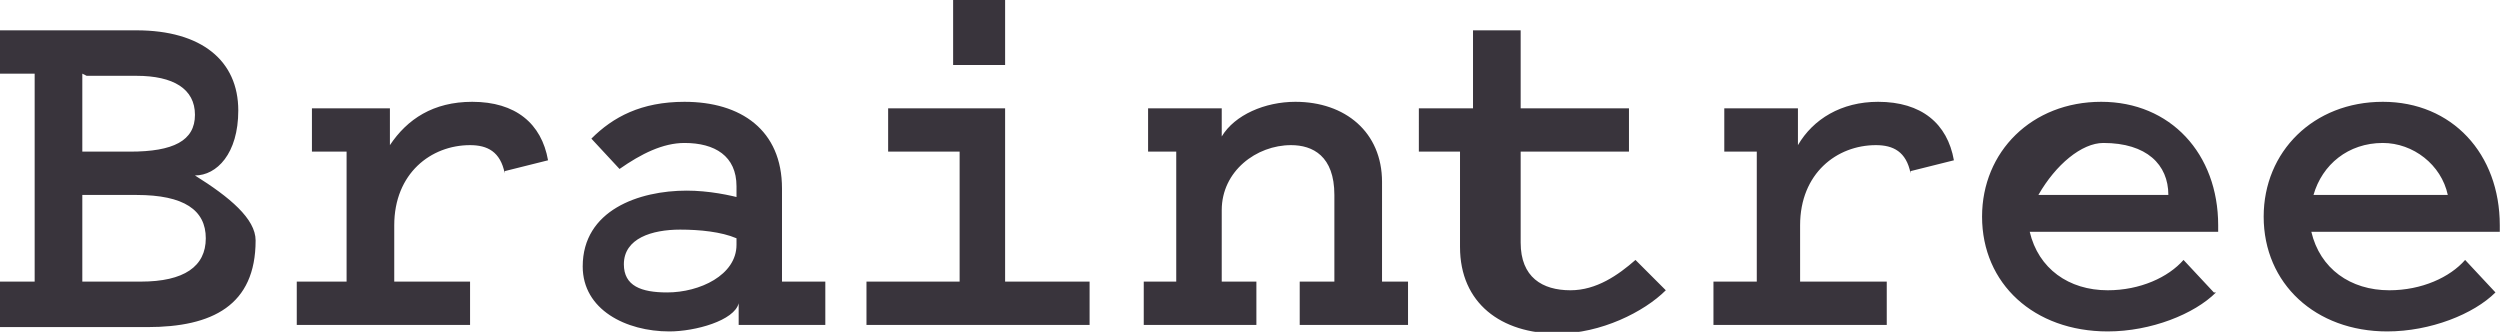 <svg xmlns="http://www.w3.org/2000/svg" viewBox="0 0 115.41 15.32">
  <title>Braintree</title>
  <path fill="#39343C" d="M3.8 13h2.7c2 0 3-.7 3-2s-1-2-3.2-2H3.8v4zm0-9.6V7H6c2 0 3-.5 3-1.7S8 3.5 6.3 3.5H4zM0 15v-2h1.6V3.4H0v-2h6.3c3 0 4.7 1.4 4.7 3.7 0 2-1 3-2 3 1.6 1 2.8 2 2.8 3 0 3-2 4-5 4H0zm23.3-7c-.2-1-.8-1.3-1.6-1.3-1.8 0-3.5 1.3-3.5 3.7V13h3.5v2h-8v-2H16V7h-1.6V5H18v1.7c.8-1.2 2-2 3.8-2 2 0 3.2 1 3.5 2.7l-2 .5zM34 11c-.7-.3-1.7-.4-2.6-.4-1.3 0-2.6.4-2.6 1.6 0 1 .8 1.3 2 1.3 1.5 0 3.2-.8 3.2-2.2V11zm0-1.8v-.6c0-1.4-1-2-2.4-2-1 0-2 .5-3 1.2l-1.3-1.4c1-1 2.3-1.7 4.3-1.7 2.6 0 4.5 1.3 4.5 4V13h2v2h-4v-1c-.2.8-2 1.3-3.2 1.3-2 0-4-1-4-3 0-2.6 2.6-3.5 4.8-3.5 1 0 2 .2 2.7.4zM44 0h2.4v3H44V0zm6.3 13v2H40v-2h4.3V7H41V5h5.4v8h4zm2.5 0h1.5V7H53V5h3.4v1.3c.6-1 2-1.6 3.4-1.6 2.3 0 4 1.4 4 3.7V13H65v2h-5v-2h1.6V9c0-1.8-1-2.3-2-2.3-1.6 0-3.2 1.2-3.2 3V13H58v2h-5.2v-2zM68 7h-2.5V5H68V1.4h2.2V5h5v2h-5v4.2c0 1.6 1 2.2 2.3 2.2 1.2 0 2.2-.7 3-1.4l1.4 1.4c-1 1-3 2-5 2-2.6 0-4.5-1.4-4.5-4V7zm20.2 1c-.2-1-.8-1.3-1.6-1.3-1.8 0-3.5 1.3-3.5 3.7V13h4v2h-8v-2h2V7h-1.5V5H83v1.7c.7-1.2 2-2 3.7-2 2 0 3.2 1 3.5 2.7l-2 .5zm5.6 1h6.3c0-1.4-1-2.4-3-2.4-1 0-2.2 1-3 2.4zm8.5 4.5c-1 1-3 1.8-5 1.8-3.4 0-5.8-2.2-5.8-5.3 0-3 2.3-5.3 5.5-5.3s5.4 2.4 5.4 5.7v.3h-8.7c.4 1.7 1.8 2.7 3.6 2.7 1.5 0 2.8-.6 3.5-1.4l1.4 1.5zm4.5-4.5h6.2c-.3-1.4-1.6-2.4-3-2.4-1.6 0-2.8 1-3.2 2.4zm8.4 4.5c-1 1-3 1.8-5 1.8-3.3 0-5.7-2.2-5.7-5.3 0-3 2.3-5.3 5.5-5.3s5.4 2.4 5.4 5.7v.3h-8.7c.4 1.7 1.8 2.7 3.6 2.7 1.5 0 2.8-.6 3.5-1.4l1.4 1.5z"/>
</svg>
